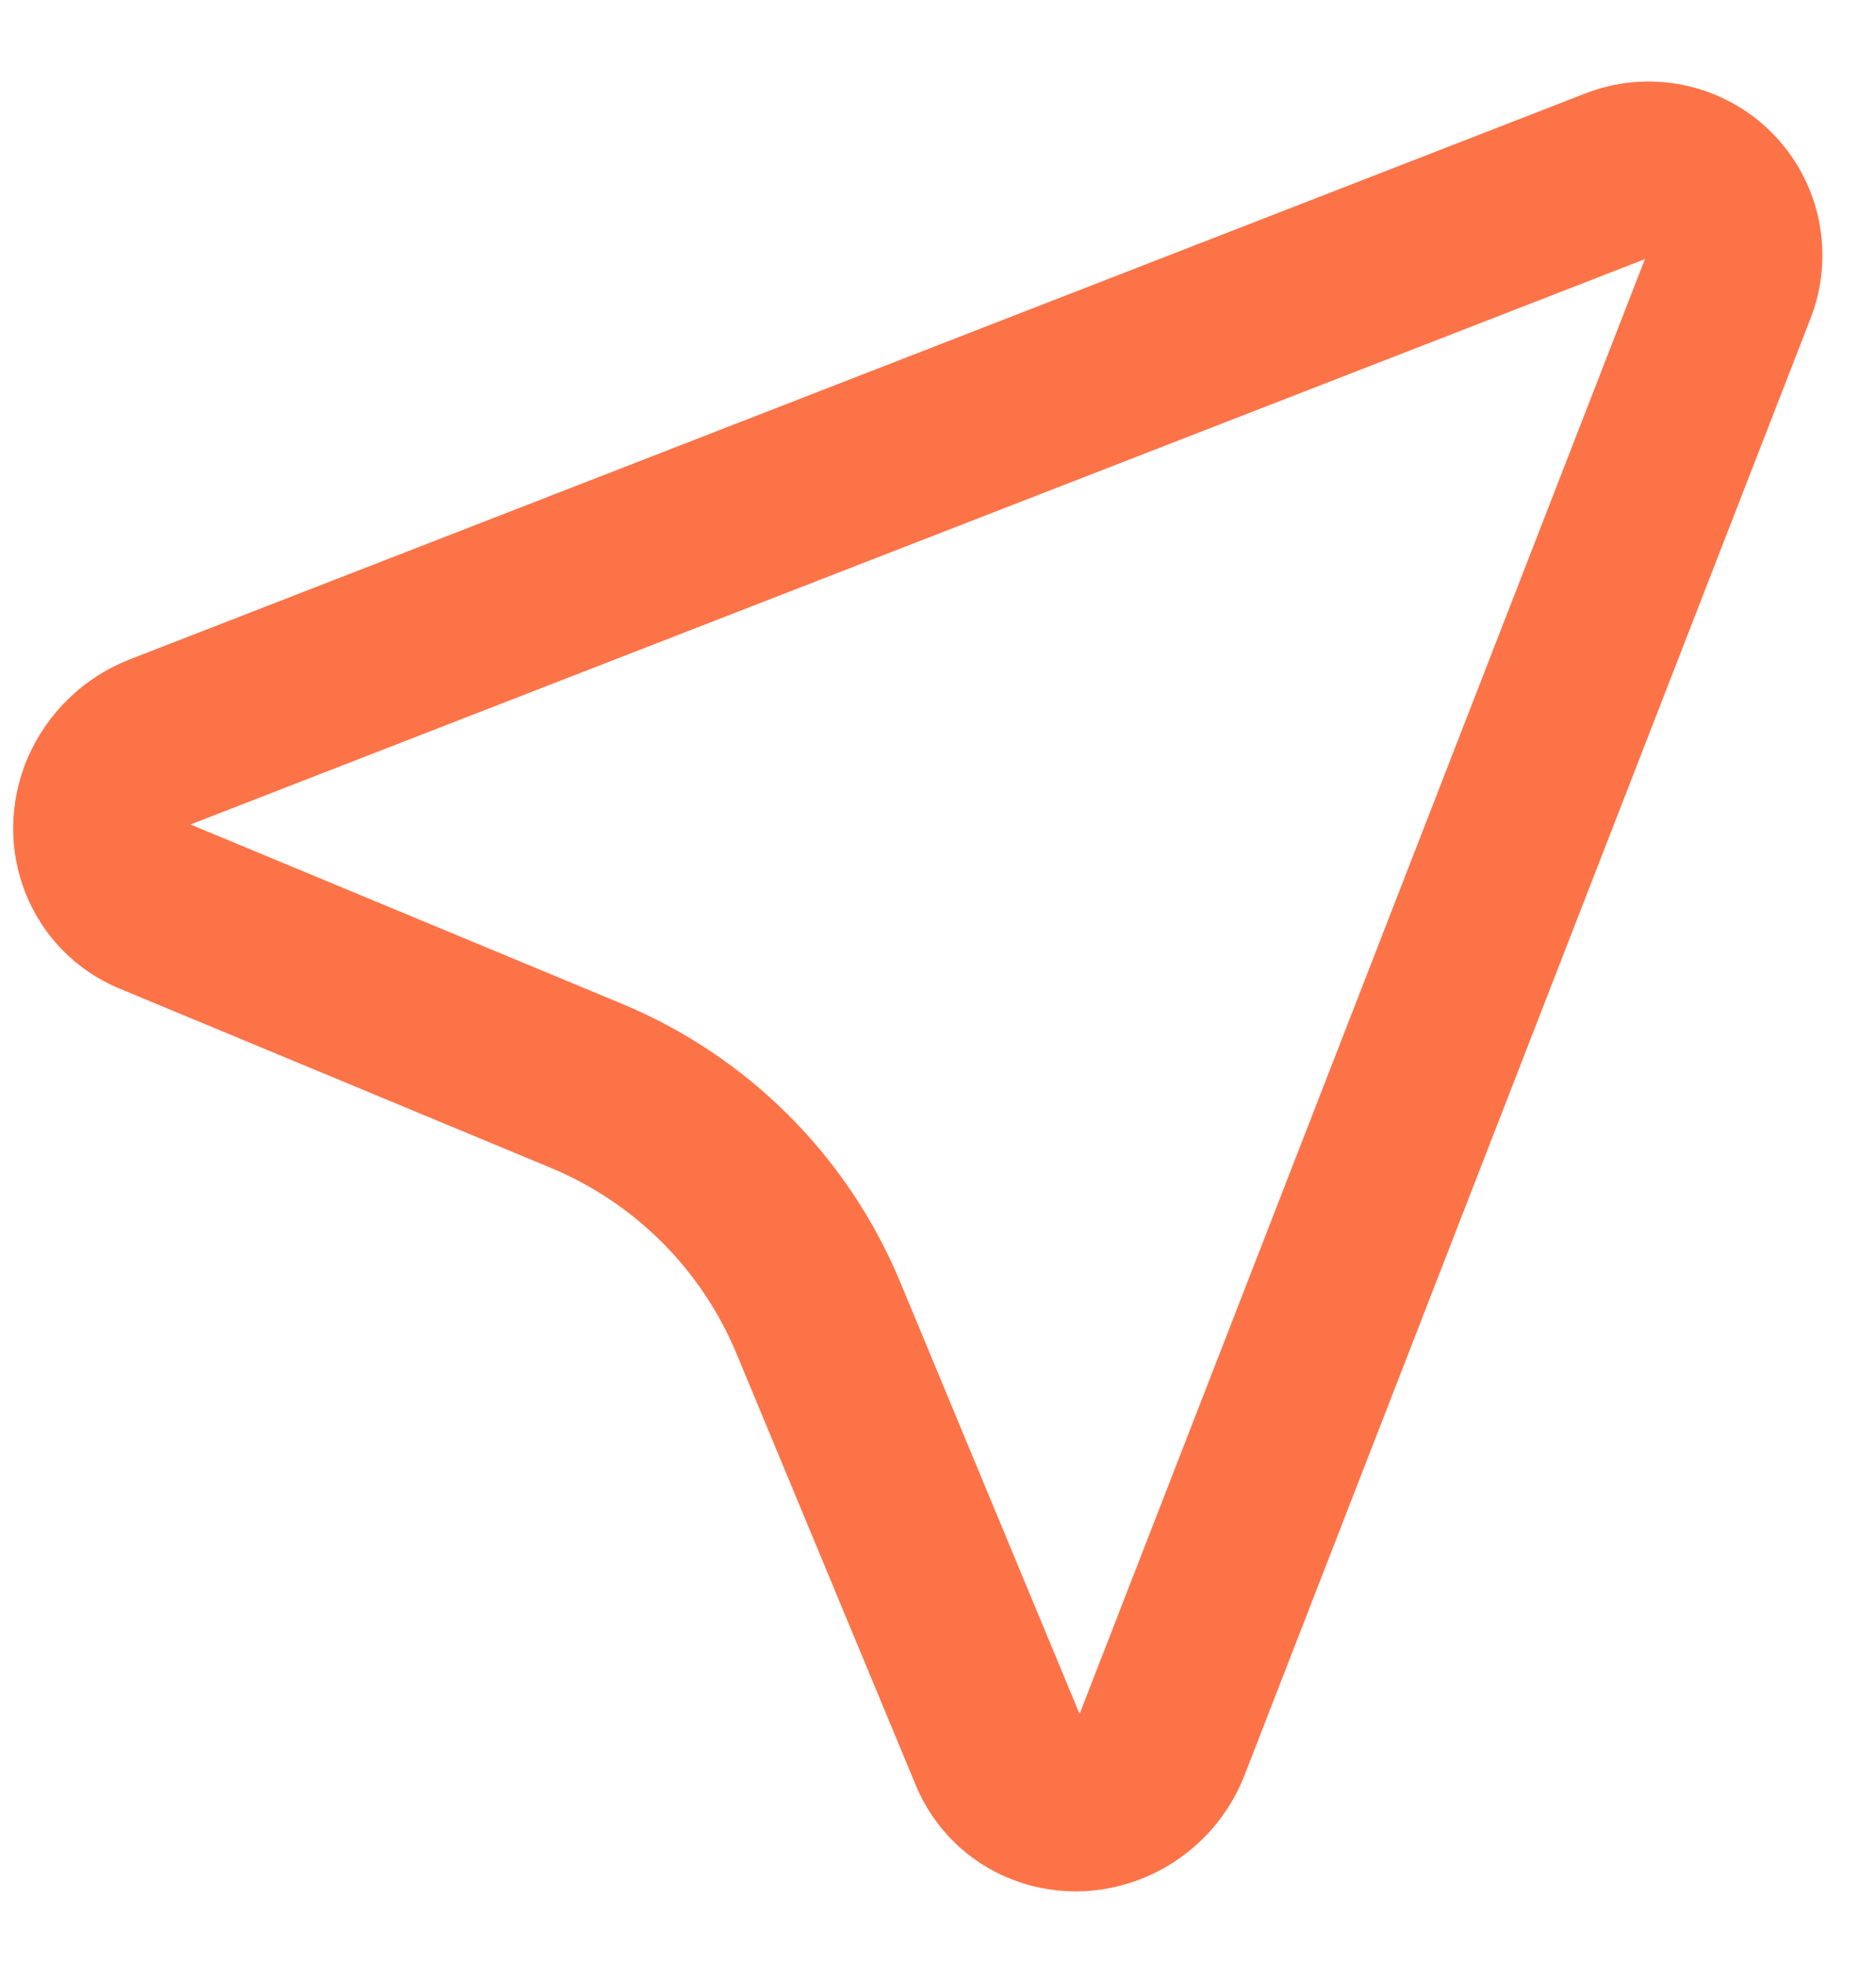 <svg width="21" height="22" viewBox="0 0 21 22" fill="none" xmlns="http://www.w3.org/2000/svg">
<path d="M18.413 2.9L2.132 9.226L6.961 11.232C8.372 11.818 9.494 12.94 10.079 14.351L12.085 19.179L18.413 2.9ZM20.26 3.582L13.932 19.863C13.532 20.893 12.381 21.42 11.361 21.043C11.113 20.952 10.886 20.81 10.694 20.626C10.504 20.442 10.352 20.221 10.251 19.976L8.244 15.146C7.853 14.206 7.106 13.459 6.165 13.068L1.337 11.062C0.333 10.645 -0.125 9.486 0.314 8.472C0.422 8.225 0.578 8 0.773 7.813C0.967 7.626 1.197 7.479 1.449 7.38L17.73 1.052C18.084 0.91 18.471 0.875 18.845 0.952C19.218 1.028 19.561 1.212 19.831 1.482C20.1 1.751 20.285 2.094 20.361 2.468C20.437 2.841 20.402 3.229 20.26 3.582Z" fill="#FD7348"/>
</svg>
